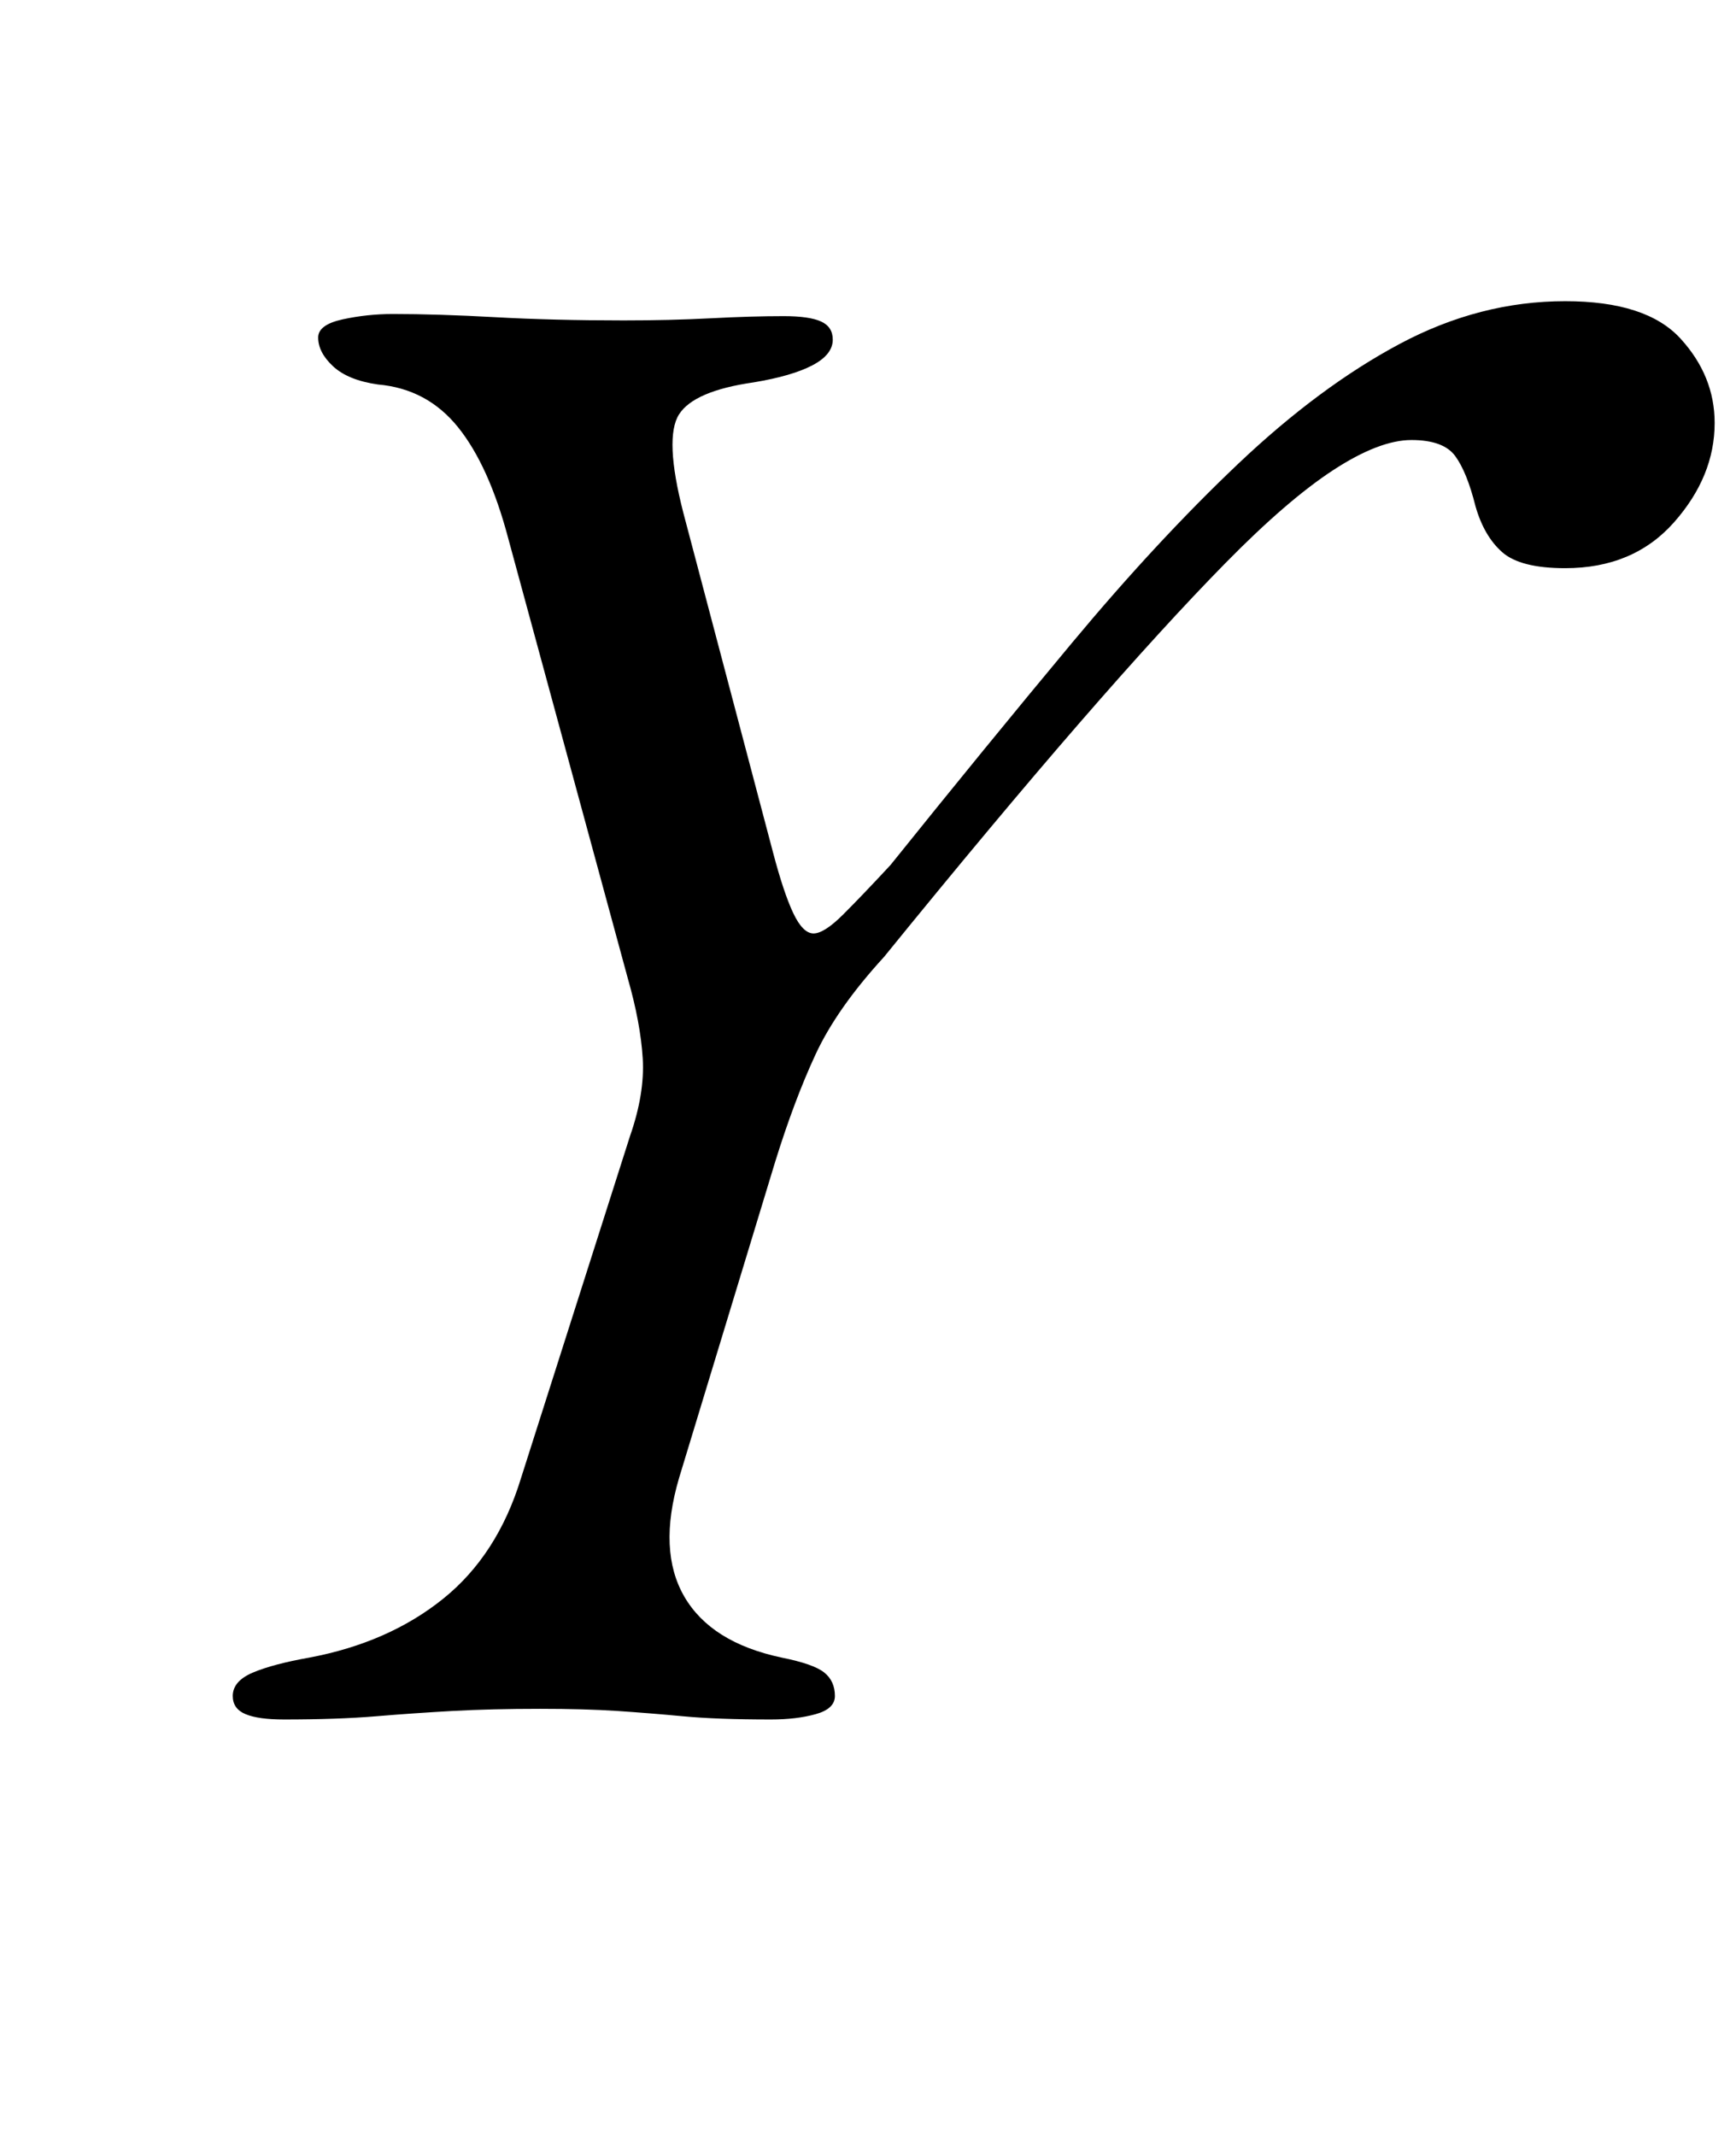 <?xml version="1.0" standalone="no"?>
<!DOCTYPE svg PUBLIC "-//W3C//DTD SVG 1.1//EN" "http://www.w3.org/Graphics/SVG/1.1/DTD/svg11.dtd" >
<svg xmlns="http://www.w3.org/2000/svg" xmlns:xlink="http://www.w3.org/1999/xlink" version="1.1" viewBox="-10 0 813 1000">
  <g transform="matrix(1 0 0 -1 0 800)">
   <path fill="currentColor"
d="M123 -5q-12 0 -18 2.5t-6 8.5q0 7 9.5 11t26.5 7q37 7 62.5 27.5t36.5 56.5l51 160q7 20 6 36.5t-7 37.5l-56 206q-9 34 -23.5 52t-37.5 20q-14 2 -21 8.5t-7 13.5q0 6 11.5 8.5t23.5 2.5q21 0 48 -1.5t60 -1.5q22 0 41 1t34 1q12 0 17.5 -2.5t5.5 -8.5q0 -7 -9.5 -12
t-27.5 -8q-28 -4 -35 -15t2 -46l42 -159q5 -19 9.5 -28.5t9.5 -9.5t14 9t22 23q45 56 85 104t78 84t75.5 56t77.5 20q38 0 54 -17.5t16 -39.5q0 -25 -19 -46.5t-51 -21.5q-21 0 -29.5 7.5t-12.5 21.5q-4 16 -9.5 23.5t-20.5 7.5t-36.5 -14t-50.5 -43.5t-68.5 -75
t-91.5 -109.5q-22 -24 -32 -45.5t-19 -50.5l-45 -148q-10 -34 2.5 -55.5t45.5 -28.5q15 -3 20 -7t5 -11q0 -6 -9 -8.5t-21 -2.5q-25 0 -41 1.5t-31 2.5t-36 1q-23 0 -41 -1t-36 -2.5t-43 -1.5z" />
  </g>

</svg>

